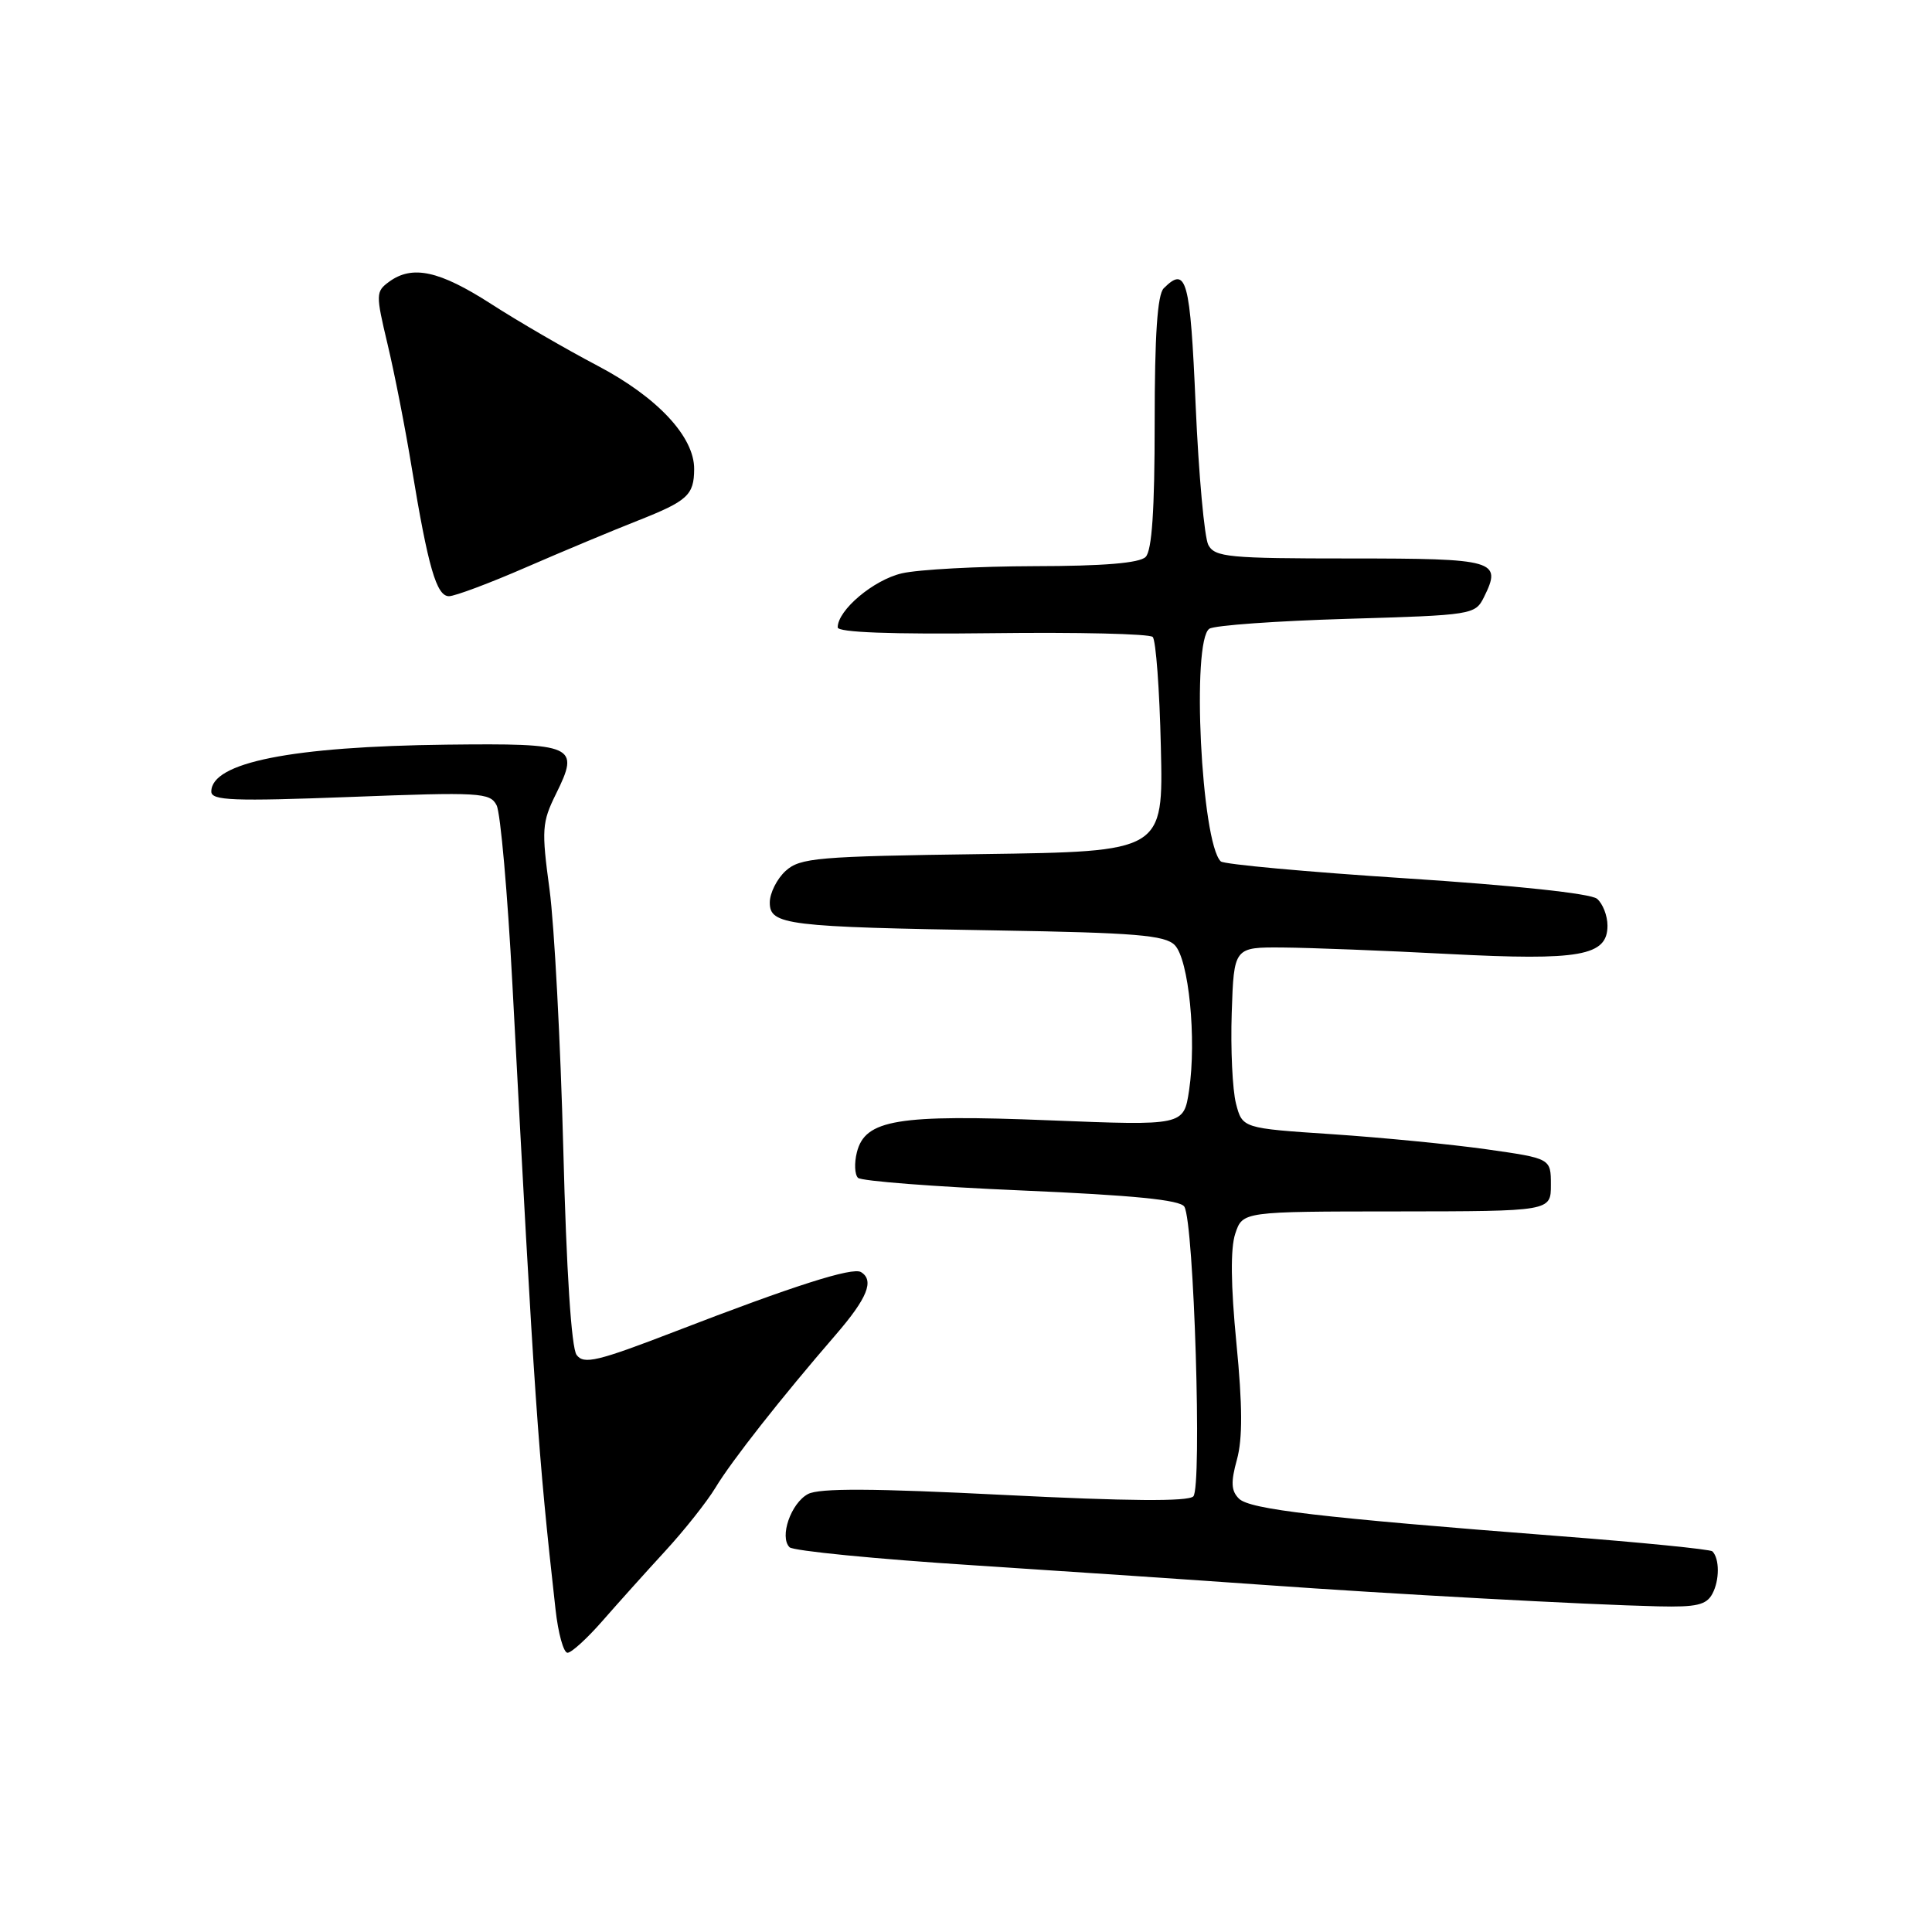 <?xml version="1.0" encoding="UTF-8" standalone="no"?>
<!DOCTYPE svg PUBLIC "-//W3C//DTD SVG 1.1//EN" "http://www.w3.org/Graphics/SVG/1.1/DTD/svg11.dtd" >
<svg xmlns="http://www.w3.org/2000/svg" xmlns:xlink="http://www.w3.org/1999/xlink" version="1.1" viewBox="0 0 256 256">
 <g >
 <path fill="currentColor"
d=" M 79.82 214.79 C 81.85 212.47 85.58 208.31 88.13 205.54 C 90.68 202.77 93.68 198.98 94.80 197.13 C 96.92 193.60 103.52 185.21 110.75 176.85 C 114.93 172.01 115.88 169.66 114.09 168.56 C 112.98 167.87 105.22 170.34 89.50 176.41 C 79.12 180.41 77.35 180.83 76.40 179.53 C 75.71 178.59 75.05 168.37 74.64 152.27 C 74.27 138.09 73.45 122.62 72.82 117.89 C 71.74 109.92 71.81 108.97 73.67 105.20 C 76.85 98.77 76.20 98.48 59.21 98.67 C 38.63 98.91 28.00 101.03 28.00 104.89 C 28.00 106.08 30.91 106.19 46.44 105.60 C 63.60 104.94 64.94 105.02 65.80 106.70 C 66.32 107.69 67.26 118.40 67.90 130.50 C 70.83 185.90 71.28 192.44 73.61 213.25 C 73.96 216.41 74.67 219.00 75.20 219.00 C 75.72 219.00 77.80 217.10 79.82 214.79 Z  M 226.90 211.18 C 227.86 209.39 227.86 206.53 226.90 205.56 C 226.62 205.29 217.42 204.37 206.45 203.53 C 174.82 201.08 165.61 200.00 164.17 198.58 C 163.13 197.55 163.07 196.41 163.90 193.40 C 164.66 190.64 164.64 186.24 163.83 177.97 C 163.08 170.27 163.03 165.41 163.68 163.46 C 164.66 160.53 164.66 160.53 185.08 160.52 C 205.50 160.50 205.50 160.50 205.50 157.00 C 205.50 153.50 205.50 153.50 196.99 152.29 C 192.31 151.63 183.12 150.73 176.55 150.29 C 164.62 149.50 164.62 149.50 163.77 146.21 C 163.31 144.40 163.05 139.00 163.21 134.21 C 163.50 125.50 163.50 125.50 170.00 125.55 C 173.57 125.58 183.47 125.96 192.00 126.41 C 209.40 127.31 213.00 126.67 213.00 122.65 C 213.00 121.33 212.37 119.72 211.61 119.09 C 210.77 118.39 200.69 117.32 186.36 116.39 C 173.24 115.54 162.17 114.53 161.76 114.14 C 159.17 111.64 157.85 84.86 160.25 83.31 C 160.94 82.86 169.14 82.28 178.47 82.00 C 195.15 81.51 195.47 81.46 196.64 79.11 C 199.05 74.25 198.17 74.00 178.93 74.00 C 162.80 74.00 160.98 73.83 160.11 72.21 C 159.59 71.23 158.83 62.90 158.43 53.71 C 157.71 37.00 157.22 35.18 154.20 38.20 C 153.36 39.04 153.00 44.42 153.00 56.00 C 153.00 67.58 152.64 72.96 151.80 73.80 C 150.99 74.61 146.23 75.01 137.05 75.02 C 129.60 75.04 121.70 75.46 119.50 75.97 C 115.75 76.84 111.00 80.84 111.00 83.13 C 111.00 83.80 118.08 84.06 131.49 83.90 C 142.76 83.76 152.32 83.98 152.74 84.40 C 153.16 84.82 153.65 91.39 153.82 99.00 C 154.15 112.84 154.15 112.84 130.18 113.17 C 108.28 113.47 106.02 113.66 104.10 115.40 C 102.95 116.45 102.00 118.34 102.00 119.59 C 102.00 122.57 104.18 122.83 132.29 123.29 C 150.40 123.59 154.35 123.92 155.65 125.22 C 157.52 127.09 158.57 137.70 157.56 144.48 C 156.85 149.16 156.85 149.16 139.09 148.45 C 118.90 147.64 114.63 148.35 113.54 152.69 C 113.18 154.12 113.25 155.64 113.69 156.07 C 114.14 156.50 123.87 157.25 135.33 157.74 C 150.20 158.38 156.38 158.99 156.93 159.89 C 158.21 161.95 159.29 197.11 158.12 198.28 C 157.42 198.98 149.42 198.91 133.10 198.09 C 115.69 197.21 108.55 197.17 107.06 197.97 C 104.80 199.18 103.25 203.65 104.62 205.02 C 105.11 205.50 116.07 206.58 129.00 207.41 C 141.93 208.25 159.25 209.42 167.50 210.01 C 184.21 211.21 210.20 212.63 219.71 212.85 C 224.79 212.97 226.11 212.67 226.90 211.18 Z  M 69.71 75.17 C 74.54 73.07 81.20 70.29 84.50 68.99 C 91.11 66.38 91.96 65.61 91.98 62.16 C 92.01 57.87 87.09 52.61 79.14 48.44 C 75.01 46.27 68.68 42.60 65.07 40.27 C 58.21 35.86 54.64 35.08 51.55 37.34 C 49.79 38.63 49.78 38.99 51.35 45.59 C 52.26 49.39 53.71 56.77 54.56 62.00 C 56.73 75.17 57.84 79.00 59.49 79.00 C 60.27 79.00 64.87 77.28 69.71 75.17 Z "/>
</g>
</svg>